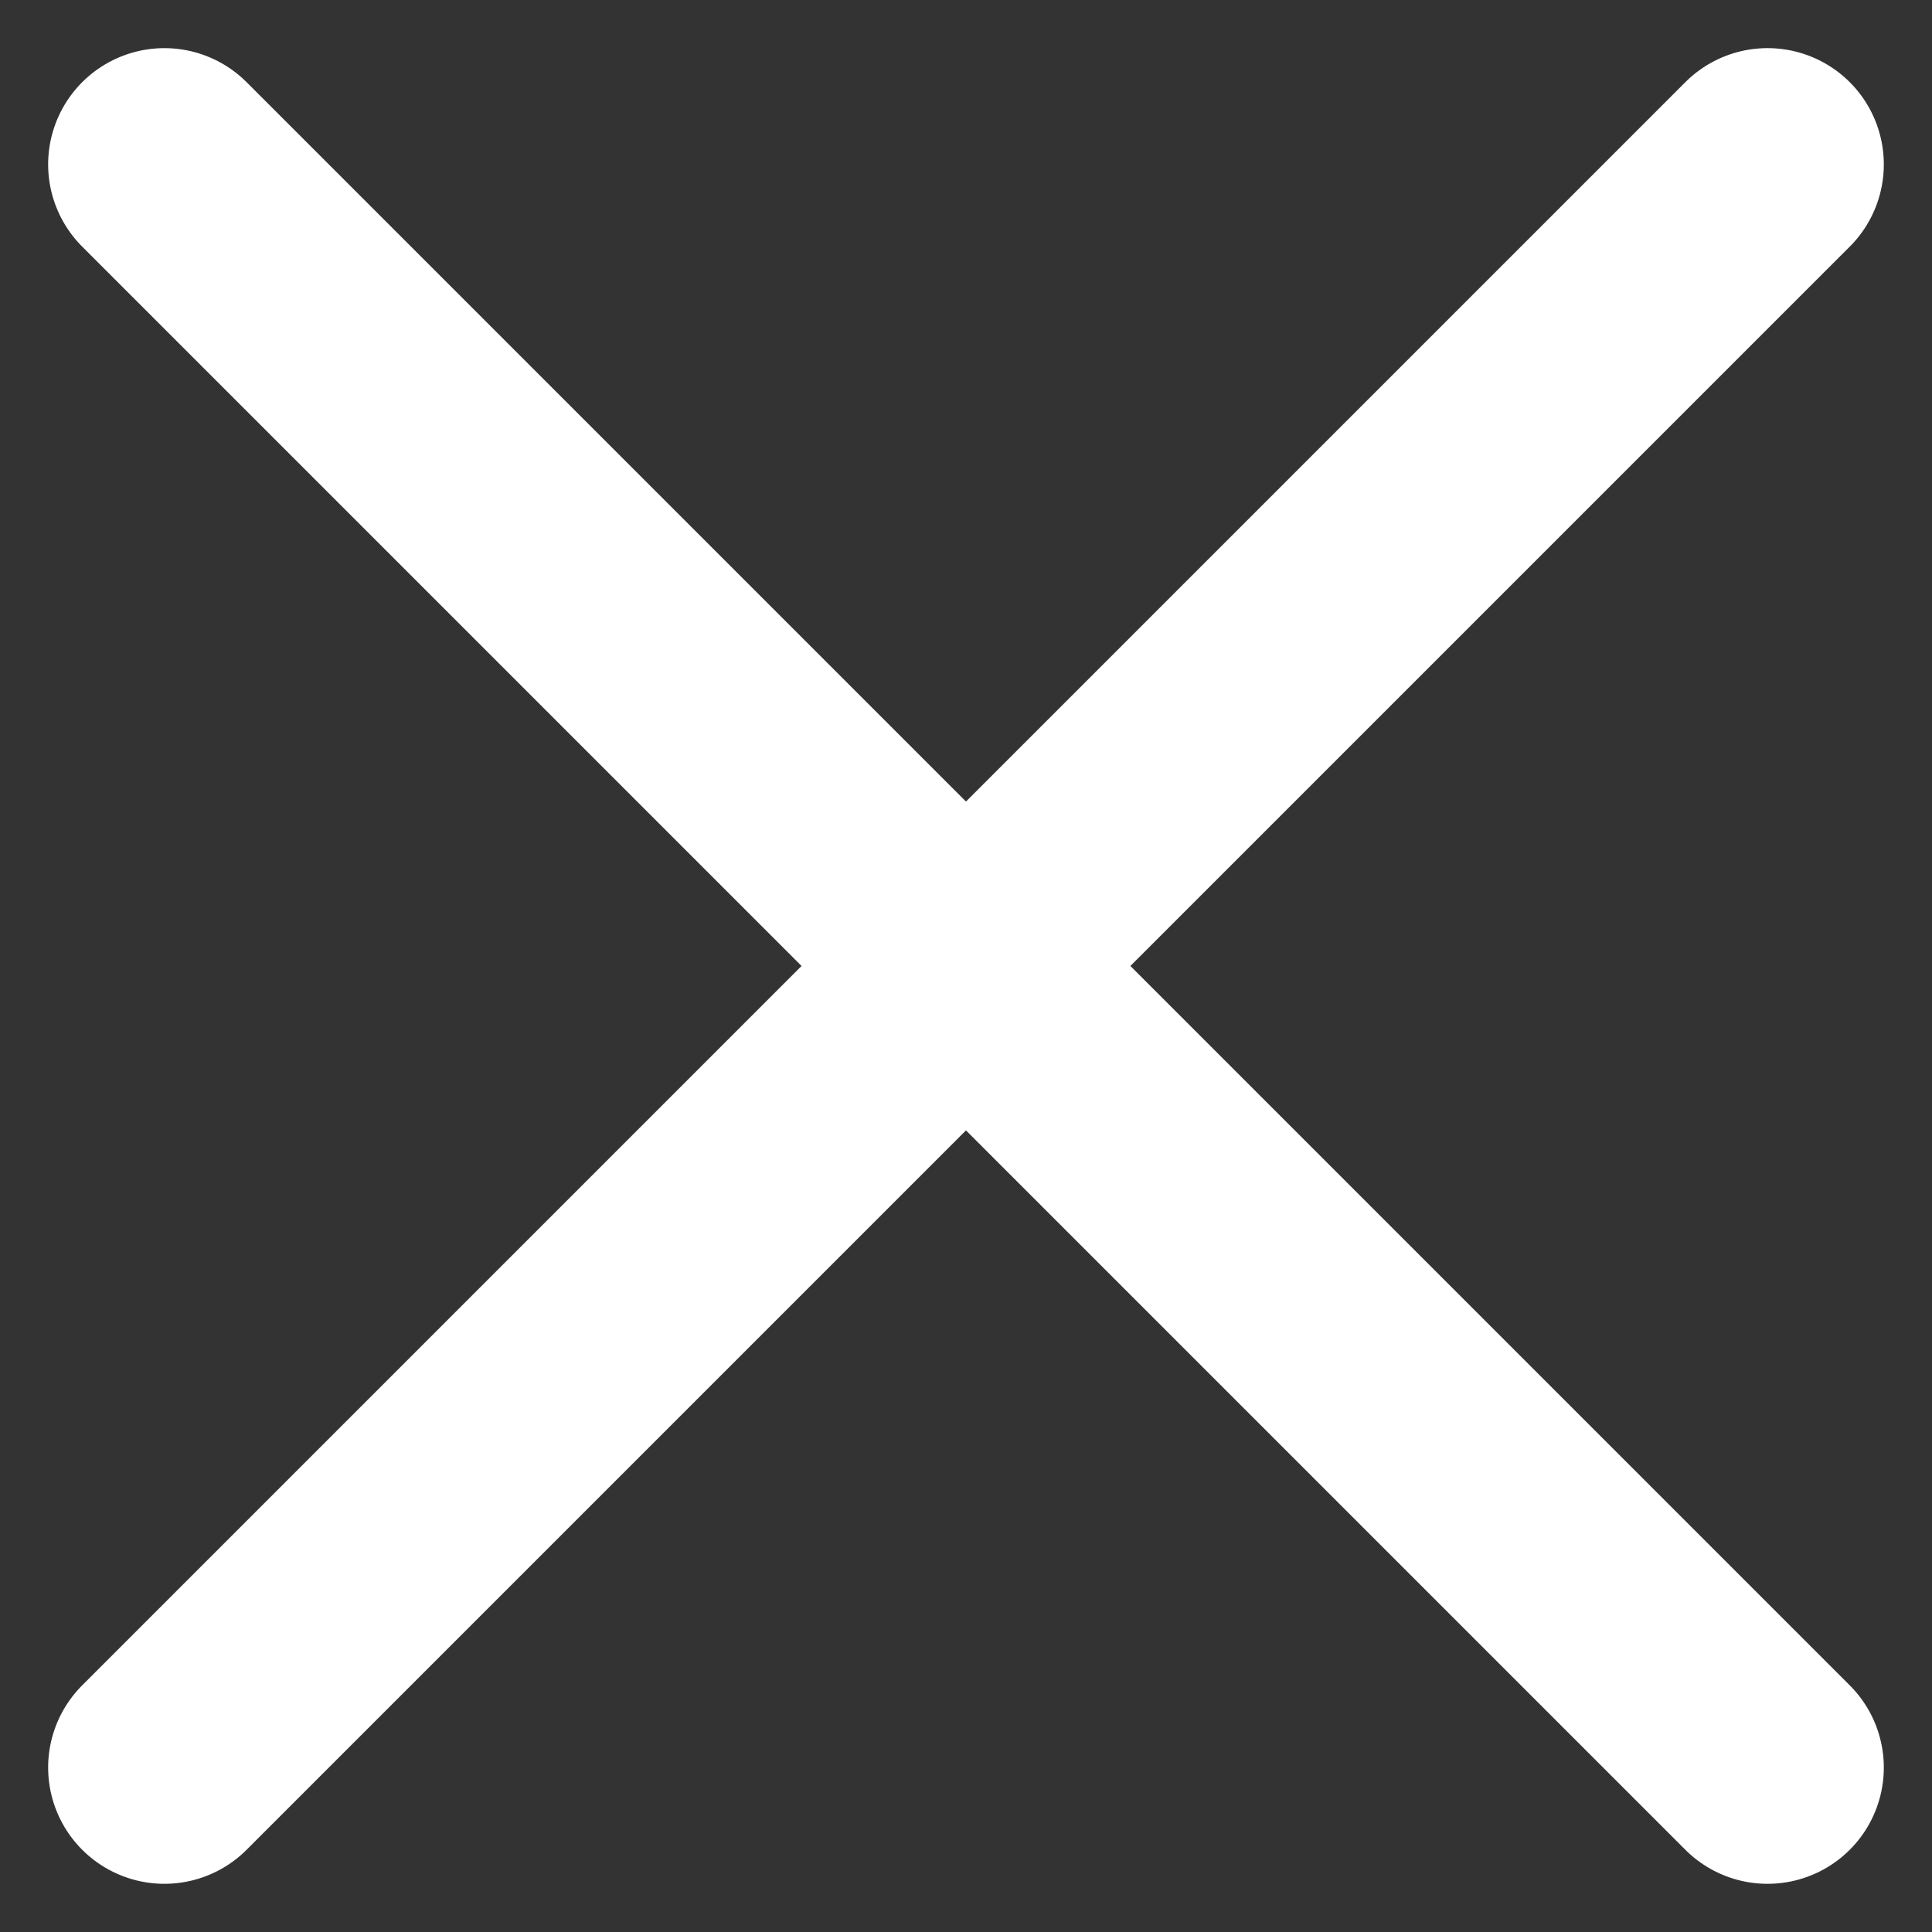 <svg xmlns="http://www.w3.org/2000/svg" width="33.234" height="33.234" viewBox="0 0 33.234 33.234"><rect x="0" y="0" width="33.234" height="33.234" fill="#333333" stroke="none"/><defs><style>.a,.b{fill:none;stroke:#fff;stroke-linecap:round;stroke-width:4px;}.b{opacity:0;}</style></defs><g transform="translate(2.828 2.828)"><line class="a" x2="39" transform="translate(0 27.577) rotate(-45)"/><line class="b" x2="22" transform="translate(3 14)"/><line class="a" x2="39" transform="translate(0 0) rotate(45)"/></g></svg>